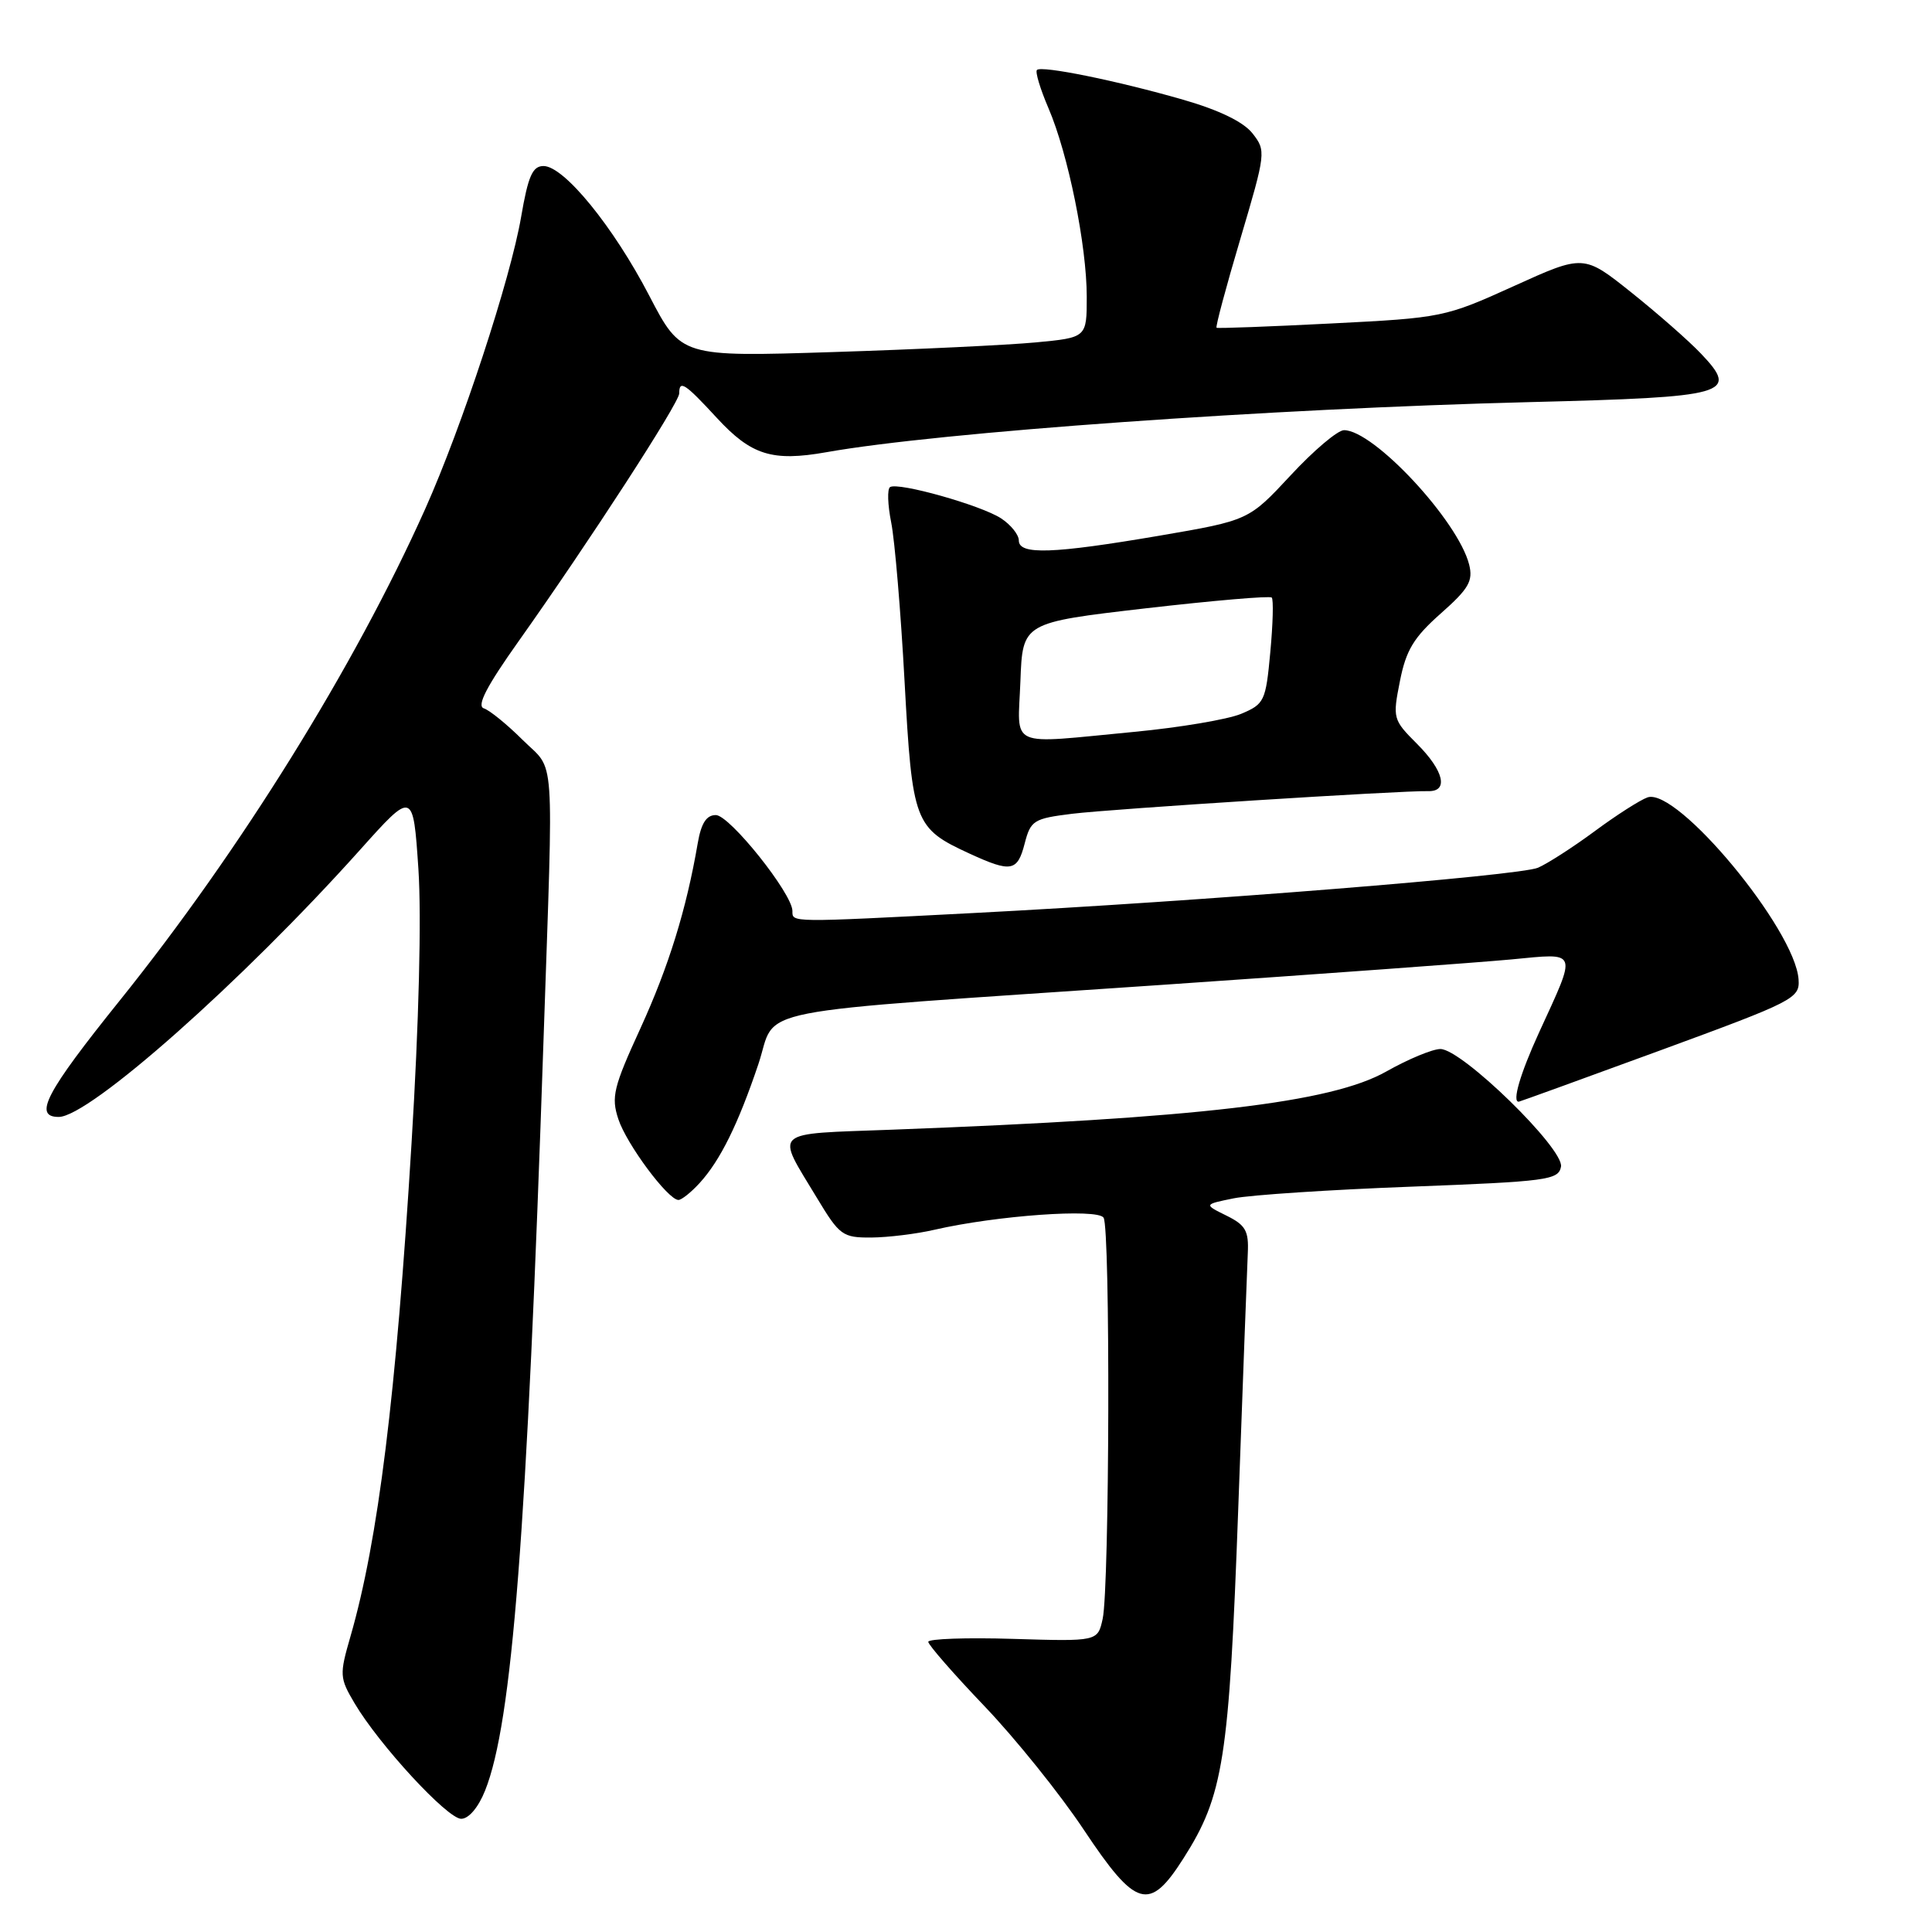 <?xml version="1.0" encoding="UTF-8" standalone="no"?>
<!DOCTYPE svg PUBLIC "-//W3C//DTD SVG 1.1//EN" "http://www.w3.org/Graphics/SVG/1.1/DTD/svg11.dtd" >
<svg xmlns="http://www.w3.org/2000/svg" xmlns:xlink="http://www.w3.org/1999/xlink" version="1.1" viewBox="0 0 256 256">
 <g >
 <path fill="currentColor"
d=" M 156.81 246.25 C 162.12 237.92 162.86 233.17 164.07 200.00 C 164.68 183.22 165.25 167.94 165.34 166.03 C 165.48 163.09 165.04 162.32 162.50 161.07 C 159.50 159.59 159.50 159.59 163.50 158.78 C 165.70 158.34 176.27 157.64 186.99 157.24 C 205.03 156.55 206.50 156.36 206.84 154.60 C 207.29 152.25 193.71 139.00 190.86 139.00 C 189.82 139.00 186.59 140.34 183.69 141.98 C 176.38 146.11 158.88 148.16 118.19 149.69 C 102.00 150.30 102.75 149.61 108.26 158.75 C 111.25 163.71 111.65 164.00 115.46 163.98 C 117.68 163.96 121.45 163.50 123.82 162.95 C 132.03 161.06 145.44 160.10 146.23 161.35 C 147.14 162.76 147.02 210.32 146.11 214.50 C 145.45 217.50 145.45 217.50 134.23 217.16 C 128.05 216.97 123.00 217.15 123.00 217.55 C 123.00 217.95 126.35 221.79 130.45 226.08 C 134.55 230.37 140.47 237.73 143.60 242.44 C 150.53 252.85 152.29 253.36 156.81 246.25 Z  M 64.28 237.25 C 67.87 228.27 69.81 203.23 72.03 137.50 C 73.35 98.50 73.62 102.38 69.25 98.04 C 67.19 95.99 64.88 94.11 64.11 93.86 C 63.13 93.54 64.47 90.95 68.73 84.95 C 78.03 71.84 90.00 53.38 90.00 52.13 C 90.00 50.29 90.75 50.78 94.99 55.38 C 99.55 60.32 102.32 61.19 109.50 59.92 C 124.46 57.26 168.20 54.15 202.75 53.28 C 229.06 52.62 230.48 52.22 225.40 46.87 C 223.81 45.19 219.65 41.54 216.17 38.76 C 209.85 33.71 209.85 33.71 200.59 37.91 C 191.48 42.04 191.10 42.12 176.42 42.86 C 168.21 43.28 161.37 43.53 161.20 43.43 C 161.04 43.33 162.46 38.02 164.36 31.63 C 167.74 20.23 167.77 19.98 165.96 17.67 C 164.76 16.15 161.55 14.59 156.80 13.22 C 148.02 10.69 138.01 8.66 137.40 9.27 C 137.15 9.52 137.84 11.80 138.93 14.34 C 141.54 20.41 144.00 32.56 144.00 39.32 C 144.00 44.73 144.00 44.73 137.25 45.37 C 133.54 45.72 121.44 46.30 110.38 46.65 C 90.25 47.29 90.25 47.29 86.03 39.18 C 81.27 30.02 74.73 22.00 72.02 22.00 C 70.56 22.00 69.98 23.33 69.05 28.75 C 67.63 37.00 61.22 56.53 56.34 67.44 C 47.02 88.26 31.85 112.68 15.88 132.56 C 6.07 144.76 4.37 148.00 7.78 148.00 C 11.83 148.00 32.09 130.04 47.69 112.63 C 54.74 104.76 54.74 104.76 55.44 115.13 C 55.86 121.48 55.51 135.57 54.53 151.50 C 52.49 184.91 50.11 204.12 46.44 216.83 C 44.97 221.91 44.99 222.32 46.97 225.67 C 50.23 231.19 59.28 241.00 61.11 241.00 C 62.11 241.00 63.39 239.49 64.28 237.25 Z  M 92.71 156.75 C 95.43 153.77 97.80 148.98 100.48 141.03 C 103.10 133.26 97.53 134.36 154.00 130.50 C 175.18 129.05 195.99 127.53 200.25 127.13 C 209.22 126.28 209.01 125.73 203.91 136.86 C 201.42 142.31 200.33 146.05 201.25 145.98 C 201.39 145.97 209.82 142.91 220.00 139.18 C 237.74 132.67 238.49 132.29 238.32 129.79 C 237.88 123.16 222.22 104.28 218.30 105.66 C 217.31 106.01 214.15 108.03 211.29 110.15 C 208.42 112.27 205.04 114.44 203.79 114.98 C 201.26 116.04 159.32 119.41 129.00 120.98 C 104.49 122.25 105.00 122.25 105.00 120.71 C 105.00 118.42 96.68 108.00 94.85 108.00 C 93.60 108.00 92.91 109.08 92.45 111.75 C 90.94 120.54 88.61 128.05 84.86 136.26 C 81.28 144.06 80.97 145.37 81.93 148.28 C 83.02 151.61 88.52 159.00 89.90 159.00 C 90.31 159.00 91.58 157.99 92.71 156.75 Z  M 135.78 111.75 C 136.57 108.71 136.97 108.46 142.06 107.83 C 147.33 107.18 185.72 104.74 189.25 104.83 C 191.98 104.90 191.32 102.12 187.75 98.55 C 184.57 95.37 184.52 95.17 185.50 90.24 C 186.31 86.14 187.33 84.46 190.91 81.29 C 194.62 78.01 195.21 76.99 194.67 74.81 C 193.21 69.02 182.03 57.00 178.09 57.00 C 177.25 57.00 174.07 59.69 171.02 62.98 C 165.47 68.95 165.47 68.95 153.64 70.98 C 139.51 73.39 135.00 73.55 135.00 71.62 C 135.00 70.85 133.94 69.53 132.64 68.68 C 129.99 66.95 119.04 63.86 117.94 64.54 C 117.55 64.78 117.62 66.89 118.09 69.24 C 118.56 71.58 119.36 81.06 119.86 90.30 C 120.89 109.05 121.15 109.74 128.50 113.12 C 133.99 115.64 134.82 115.49 135.78 111.75 Z  M 135.21 90.25 C 135.50 82.50 135.50 82.50 151.78 80.61 C 160.73 79.58 168.26 78.93 168.51 79.18 C 168.76 79.42 168.67 82.69 168.32 86.43 C 167.72 92.92 167.54 93.29 164.45 94.59 C 162.67 95.33 156.32 96.40 150.35 96.97 C 133.29 98.59 134.87 99.29 135.21 90.25 Z "/>
</g>
</svg>